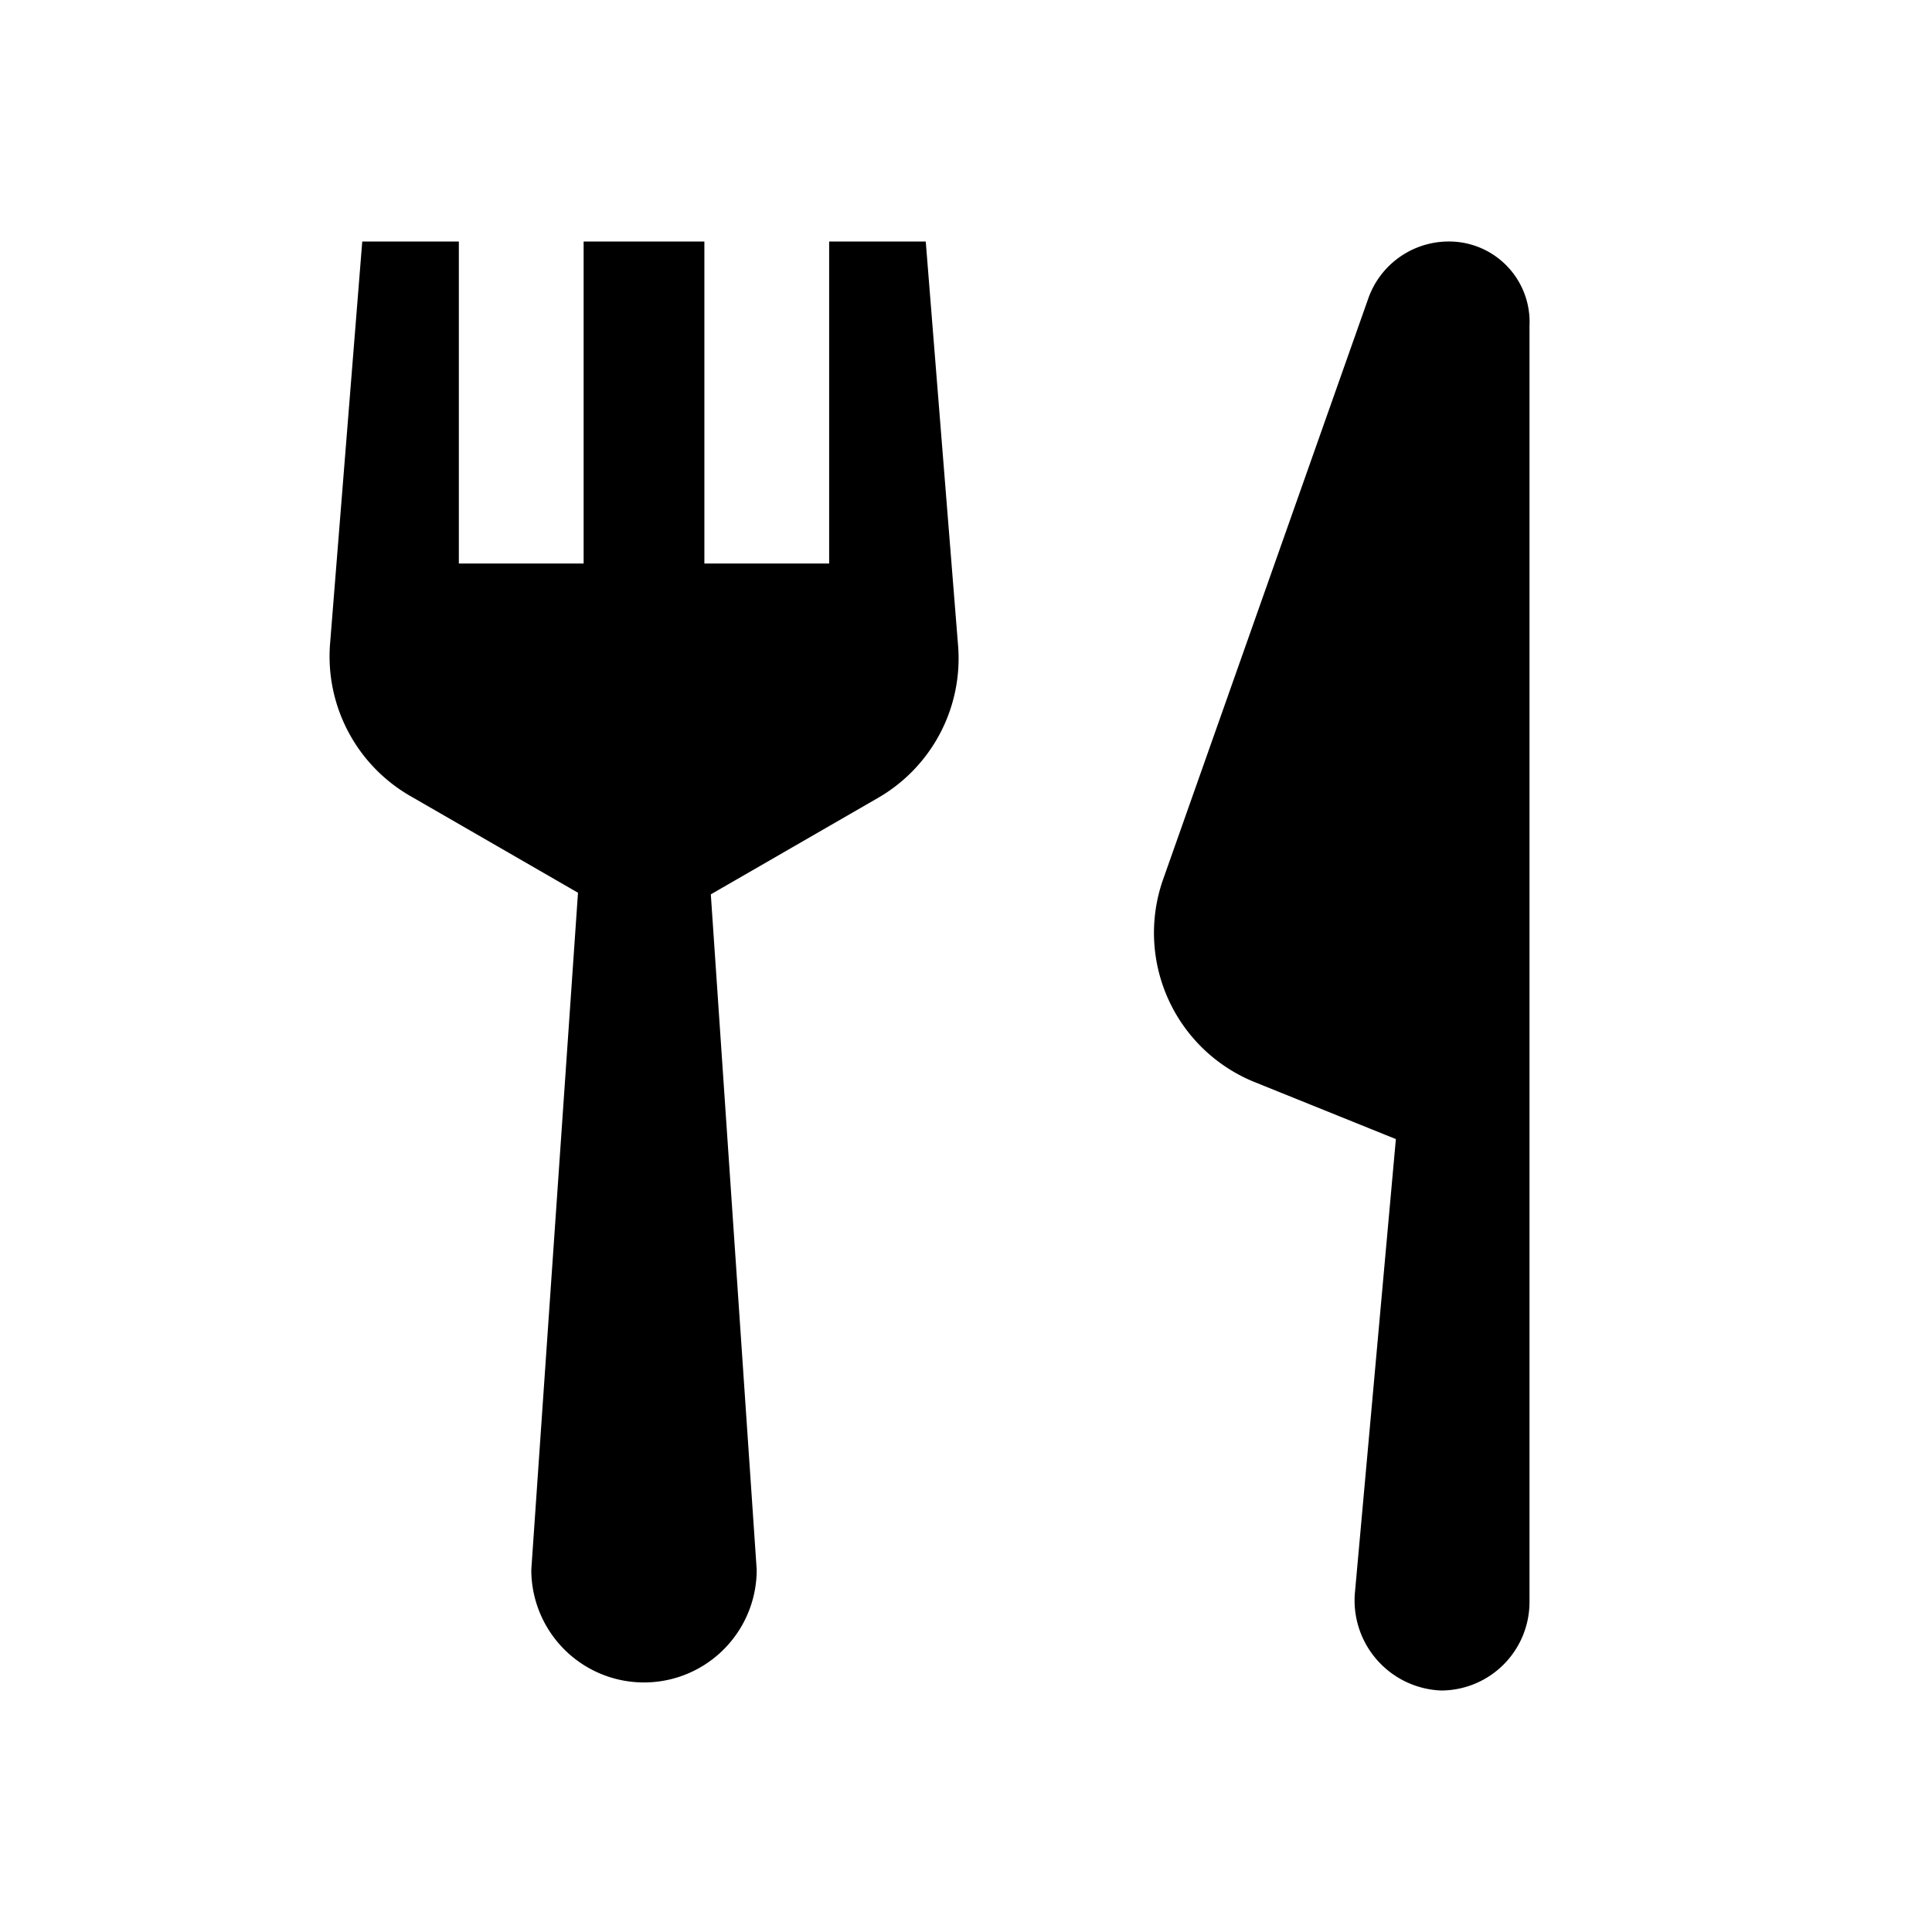 <svg id="Hot_2" data-name="Hot 2" xmlns="http://www.w3.org/2000/svg" viewBox="0 0 24 24"><title>iconoteka_dining__restaurant_b_f</title><path d="M10.3,3V7H8.75V3H7.25V7H5.7V3H4.5L4.1,8a2,2,0,0,0,1,1.89l2.08,1.2L6.6,19.5a1.4,1.4,0,1,0,2.8,0l-.57-8.39,2.08-1.2A2,2,0,0,0,11.9,8l-.4-5ZM18,3a1.06,1.06,0,0,0-1,.7l-2.55,7.22a2,2,0,0,0,1.13,2.52l1.76.71-.51,5.65A1.12,1.12,0,0,0,17.9,21,1.1,1.1,0,0,0,19,19.9V4.05A1,1,0,0,0,18,3Z"/></svg>